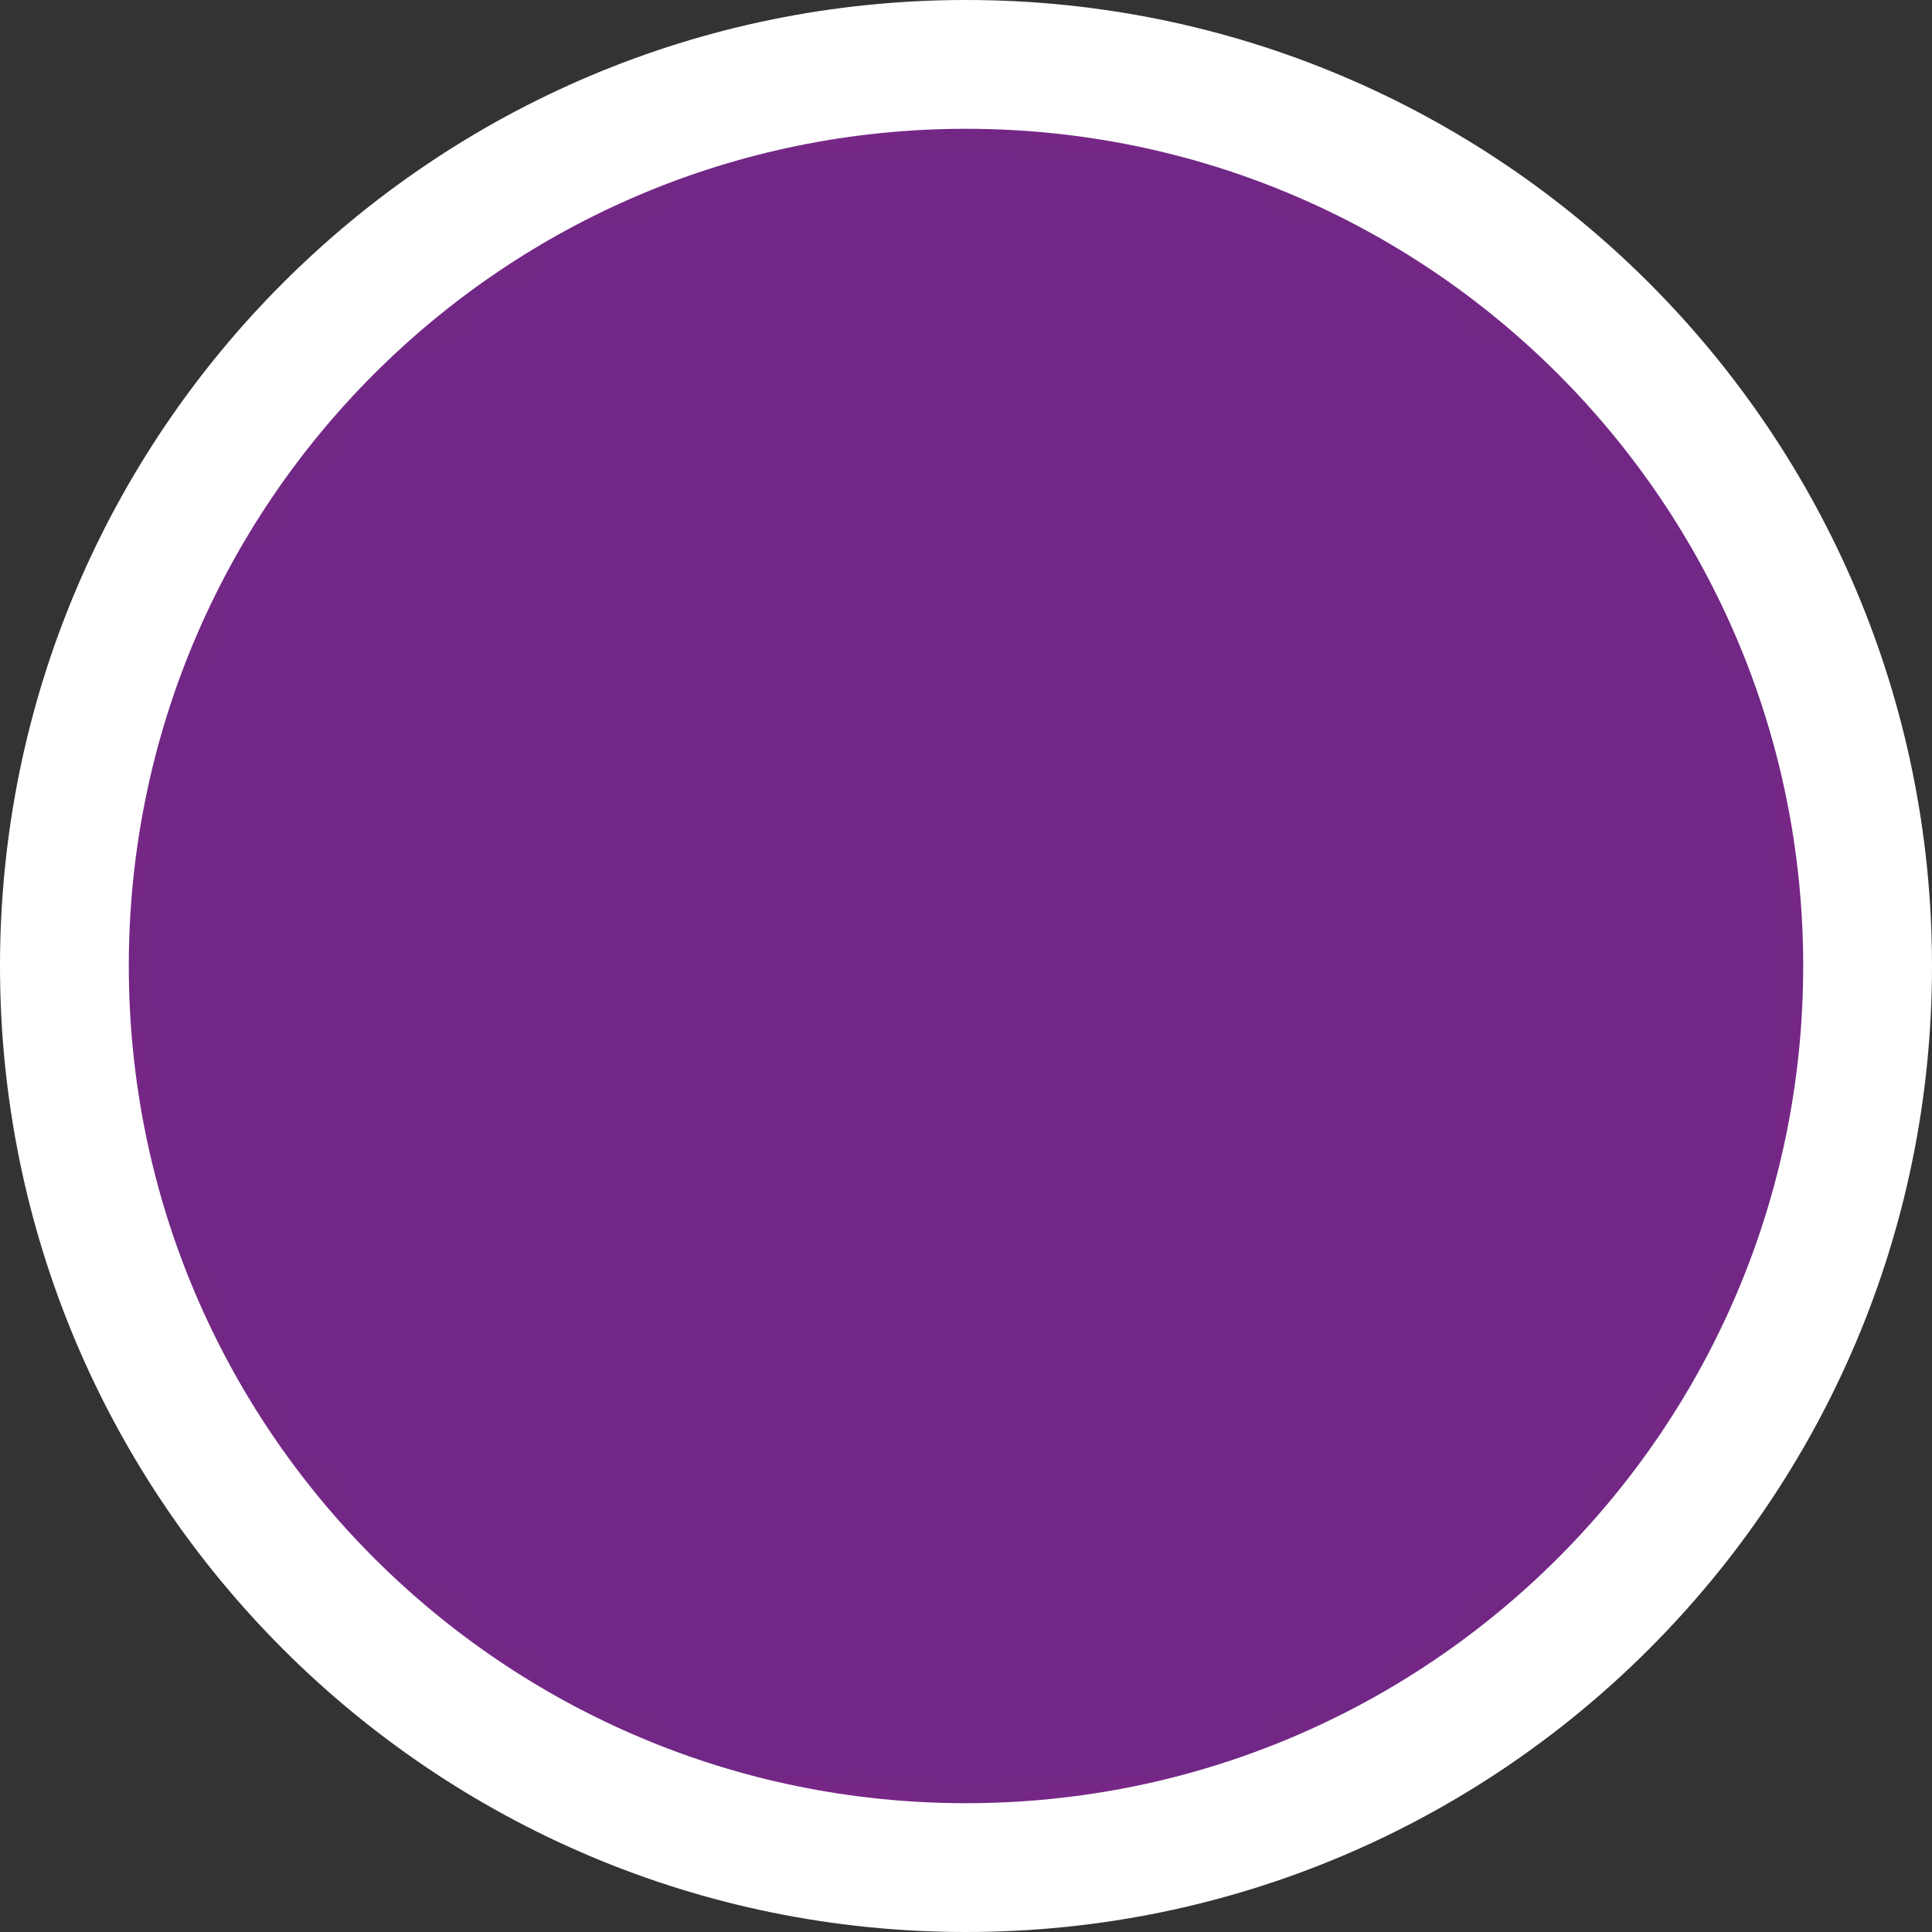<svg xmlns="http://www.w3.org/2000/svg" xmlns:xlink="http://www.w3.org/1999/xlink" width="30" height="30" viewBox="0 0 30 30">
  <rect x="0" y="0" width="30" height="30" fill="#333333" stroke="none"/>
  <defs>
    <circle id="dot_mat-a" cx="15" cy="15" r="14"/>
  </defs>
  <g fill="none" fill-rule="evenodd">
    <mask id="dot_mat-b" fill="#fff">
      <use xlink:href="#dot_mat-a"/>
    </mask>
    <use fill="#D82B91" xlink:href="#dot_mat-a"/>
    <rect width="30" height="30" fill="#702785" mask="url(#dot_mat-b)"/>
    <path fill="#FFF" d="M15,30 C6.716,30 0,23.284 0,15 C0,6.716 6.716,0 15,0 C23.284,0 30,6.716 30,15 C30,23.284 23.284,30 15,30 Z M15,28 C22.18,28 28,22.18 28,15 C28,7.82 22.18,2 15,2 C7.82,2 2,7.82 2,15 C2,22.18 7.82,28 15,28 Z"/>
  </g>
</svg>
